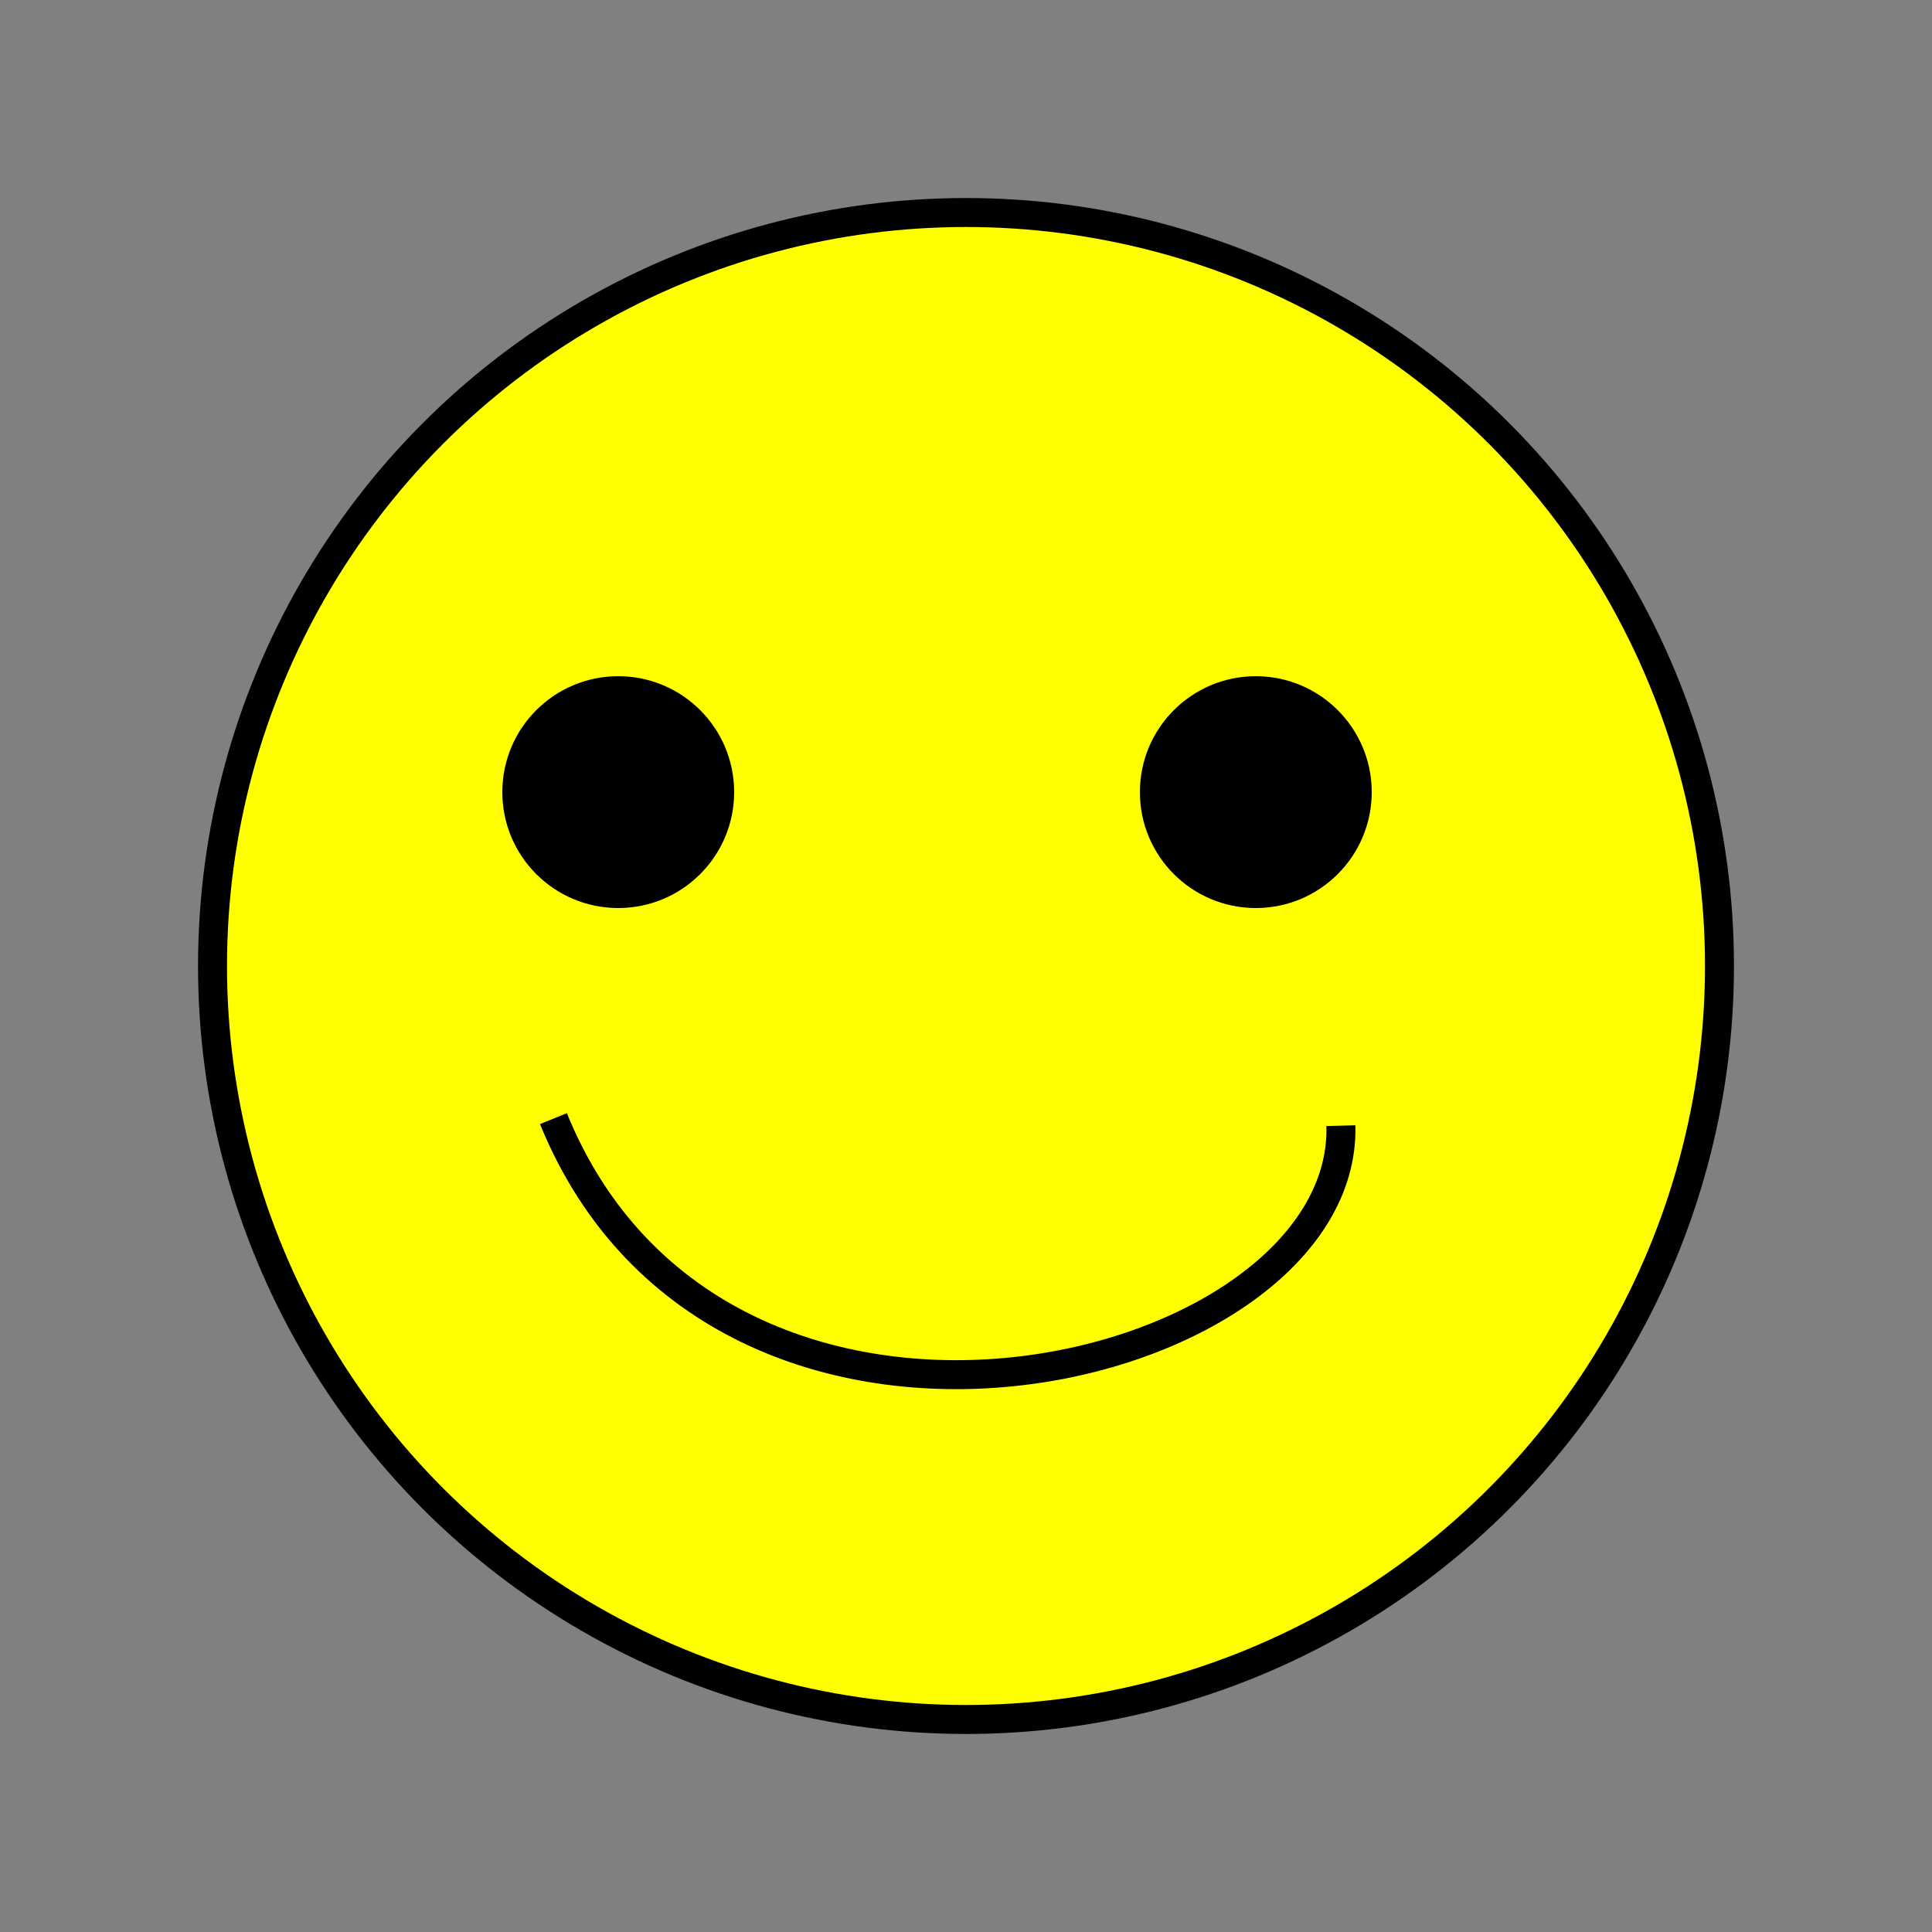 <svg viewBox="0 0 200 200" width="400"  height="400" xmlns="http://www.w3.org/2000/svg">
  <rect x="0" y="0" width="200" height="200" fill="#808080" stroke="none"/>
  <circle cx="100" cy="100" fill="yellow" r="78" stroke="black" stroke-width="3"/>
  <g class="eyes">
    <circle cx="64" cy="82" r="12"/>
    <circle cx="130" cy="82" r="12"/>
  </g>
  <path d="m138.81 116.53c.69 26.17-64.11 42-81.52-.73" style="fill:none; stroke: black; stroke-width: 3;"/>
</svg>